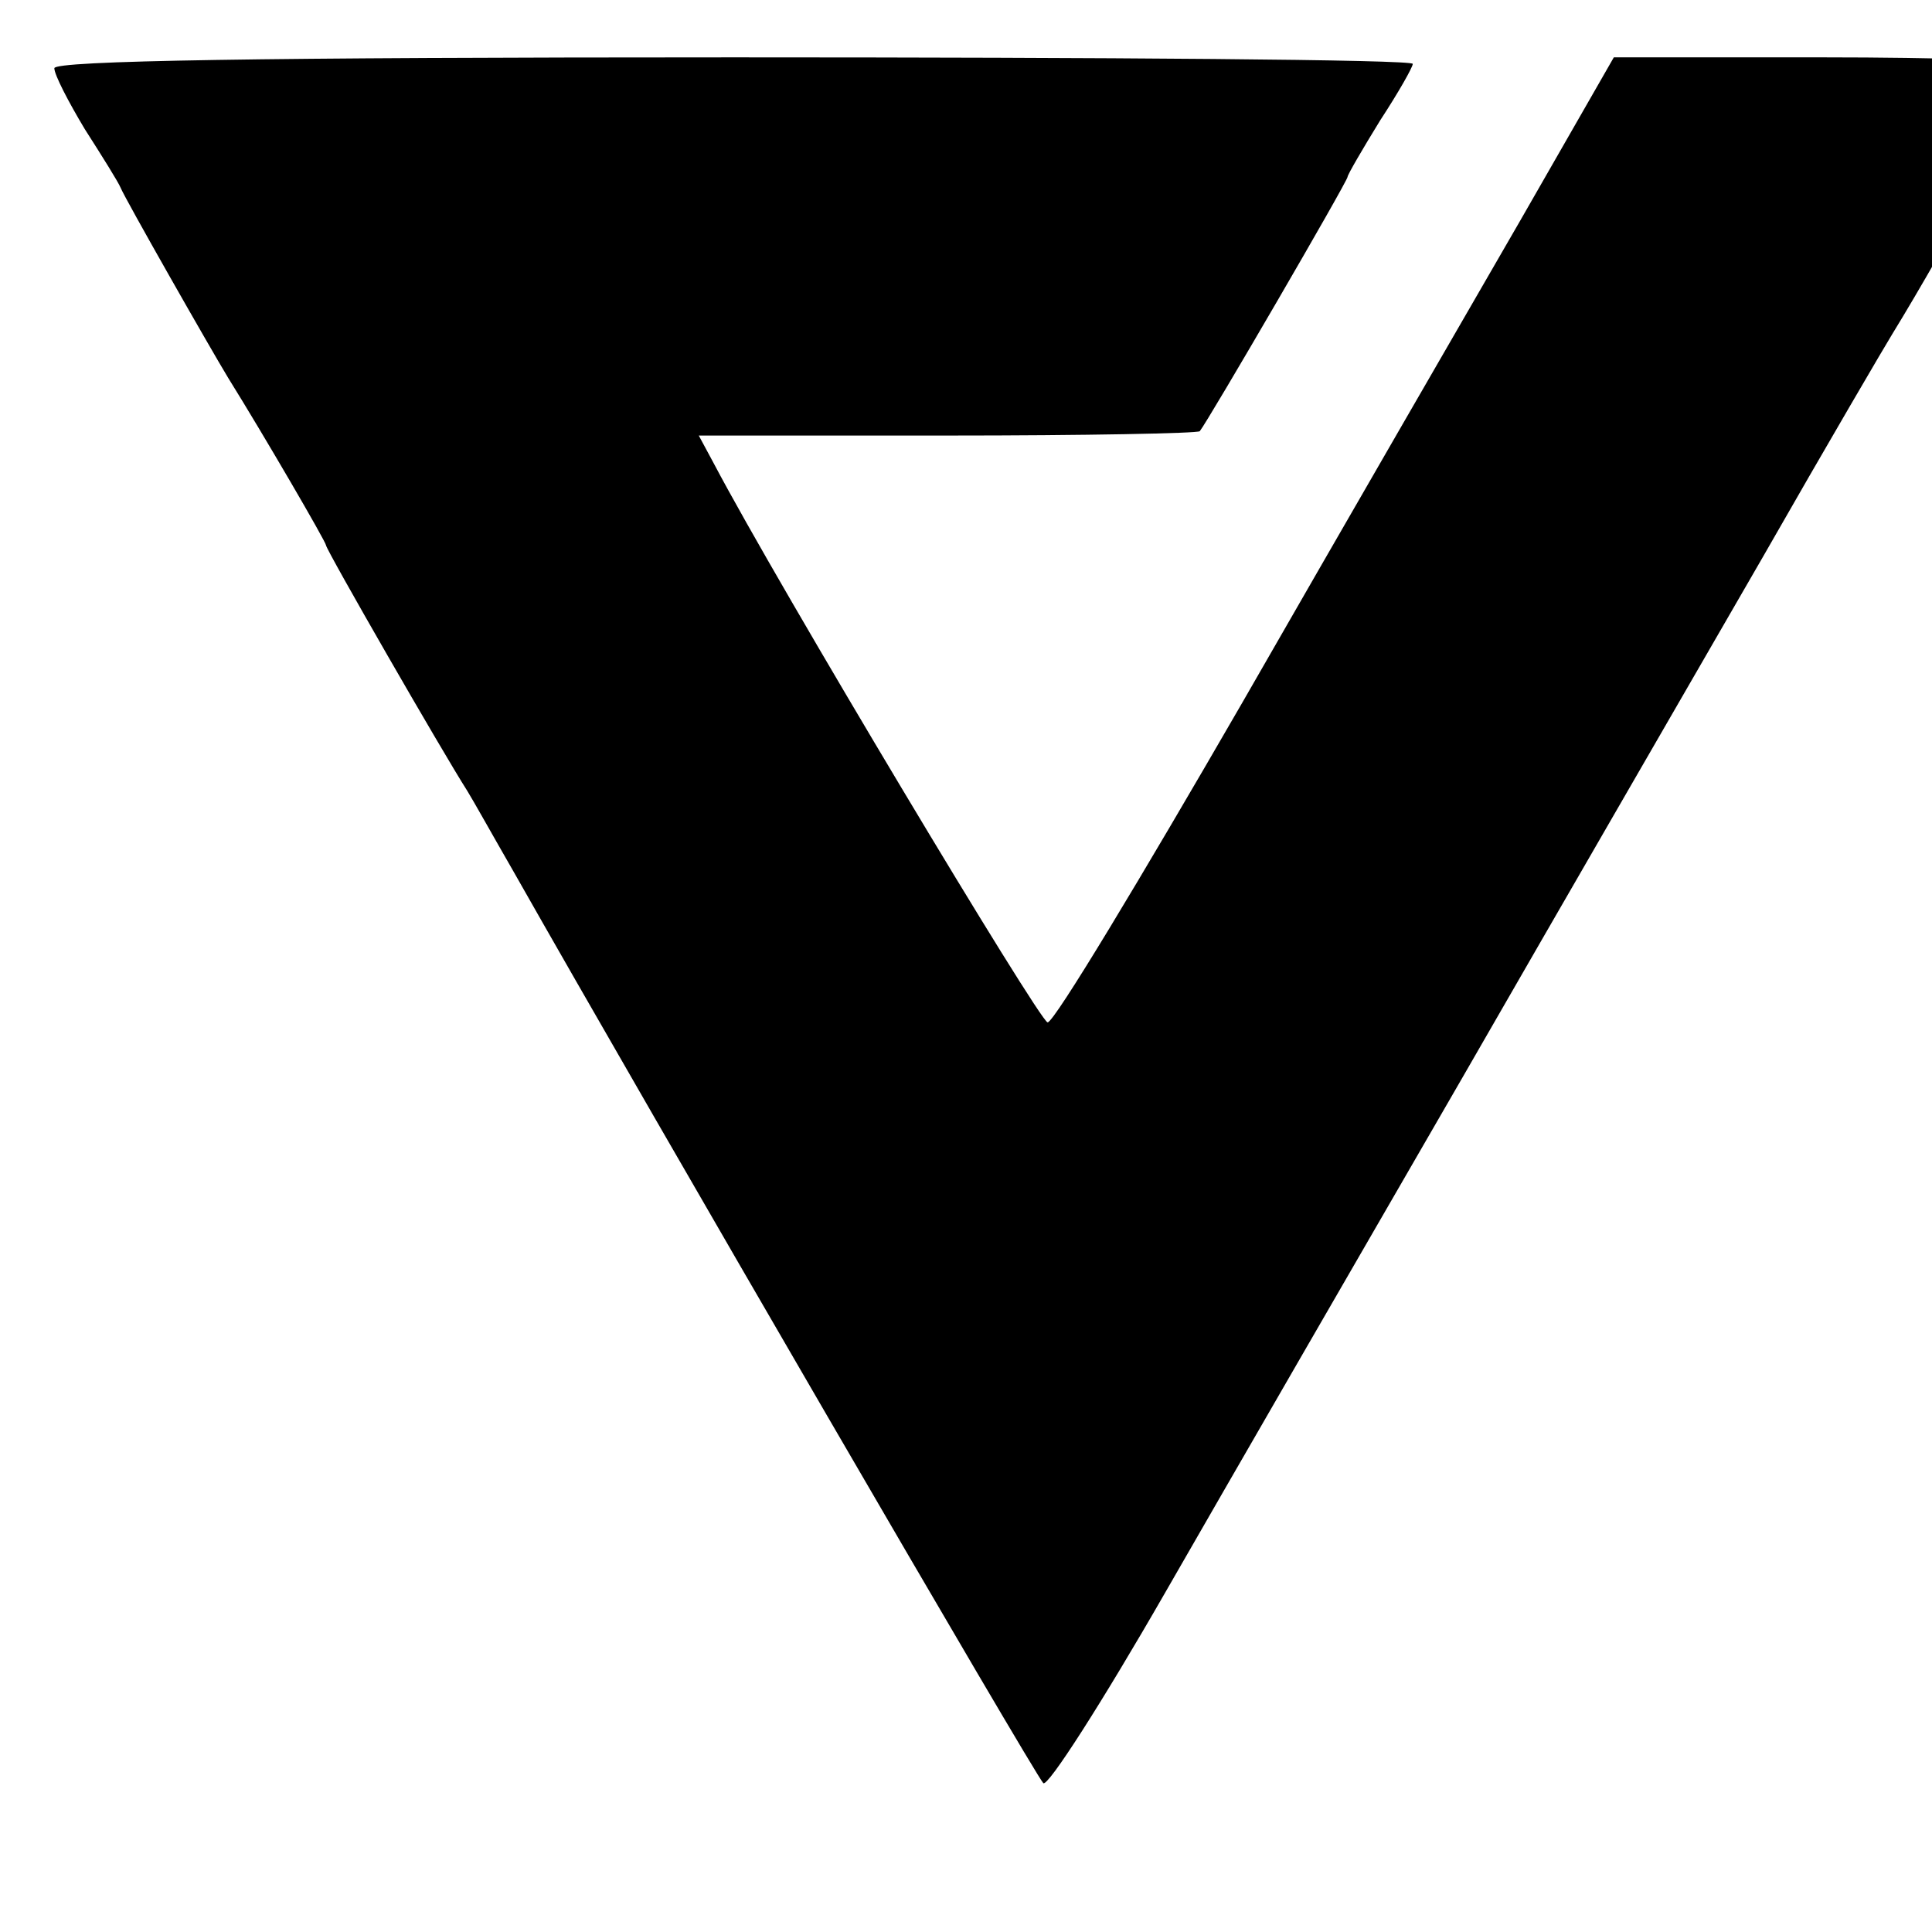 <?xml version="1.0" standalone="no"?>
<!DOCTYPE svg PUBLIC "-//W3C//DTD SVG 20010904//EN"
 "http://www.w3.org/TR/2001/REC-SVG-20010904/DTD/svg10.dtd">
<svg version="1.0" xmlns="http://www.w3.org/2000/svg"
 width="16pt" height="16pt" viewBox="0 0 16 16"
 preserveAspectRatio="xMidYMid meet">
<g transform="translate(0,16) scale(0.009,-0.009)"
fill="#000000" stroke="none">
<path d="M50 1715 c0 -6 13 -31 28 -56 16 -25 31 -49 33 -54 4 -10 82 -147 99
-175 33 -53 90 -151 90 -154 0 -4 107 -190 130 -226 5 -8 24 -42 43 -75 127
-224 479 -830 487 -838 4 -4 54 74 112 175 58 101 181 314 273 473 92 160 217
376 277 480 60 105 114 197 119 205 51 83 138 243 135 249 -2 3 -91 6 -198 6
l-193 0 -86 -150 c-48 -83 -163 -282 -256 -444 -93 -161 -173 -294 -179 -294
-7 0 -248 402 -307 514 l-14 26 229 0 c126 0 230 2 232 4 8 10 136 230 136
234 0 2 14 26 30 52 17 26 30 49 30 52 0 4 -281 6 -625 6 -435 0 -625 -3 -625
-10z"/>
</g>
</svg>
